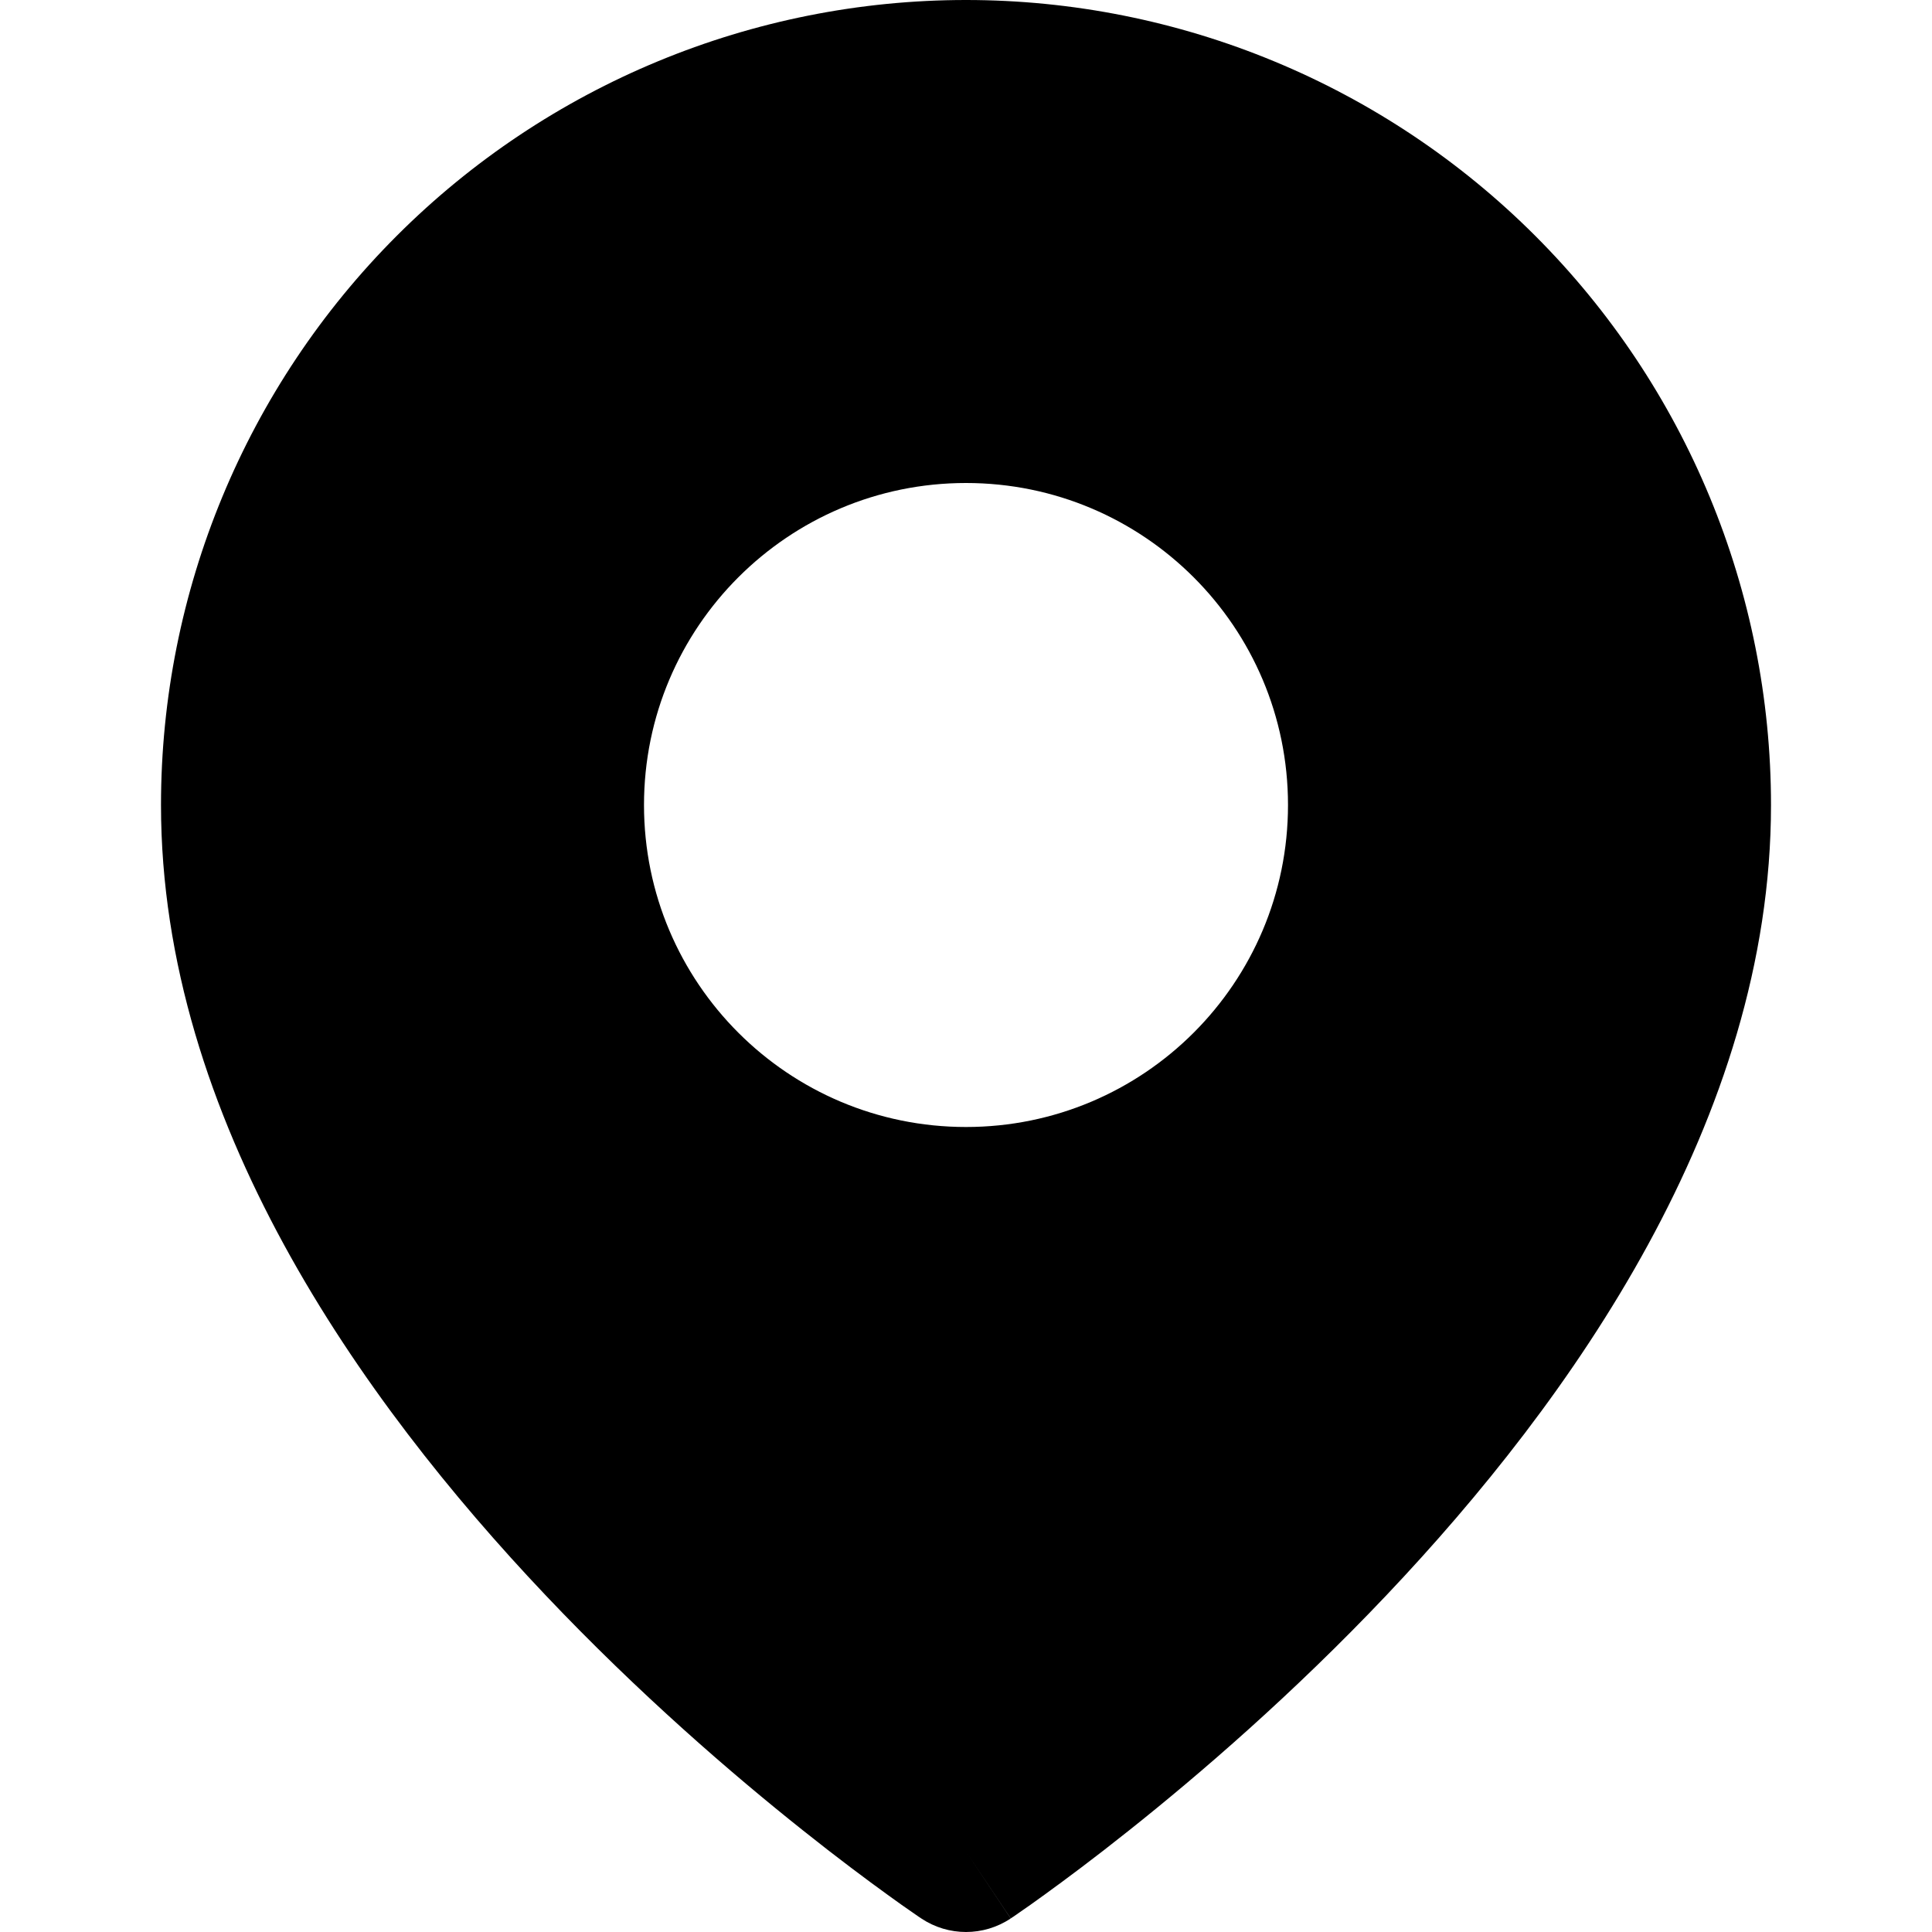 <svg width="24" height="24" viewBox="0 0 24 24" fill="currentColor" xmlns="http://www.w3.org/2000/svg">
<g id="Icons / Map Pin">
<path id="Vector" fill-rule="evenodd" clip-rule="evenodd" d="M11.445 23.832C11.445 23.832 11.445 23.832 12 23L12.555 23.832C12.219 24.056 11.781 24.056 11.445 23.832ZM11.445 23.832L12 23C12.555 23.832 12.556 23.831 12.556 23.831L12.558 23.83L12.565 23.825L12.588 23.81C12.607 23.797 12.635 23.778 12.67 23.753C12.742 23.704 12.844 23.632 12.972 23.539C13.229 23.353 13.594 23.082 14.029 22.735C14.899 22.043 16.061 21.043 17.226 19.813C19.516 17.396 22 13.902 22 10C22 7.348 20.946 4.804 19.071 2.929C17.196 1.054 14.652 0 12 0C9.348 0 6.804 1.054 4.929 2.929C3.054 4.804 2 7.348 2 10C2 13.902 4.484 17.396 6.774 19.813C7.939 21.043 9.101 22.043 9.971 22.735C10.406 23.082 10.771 23.353 11.028 23.539C11.156 23.632 11.258 23.704 11.33 23.753C11.365 23.778 11.393 23.797 11.412 23.81L11.435 23.825L11.442 23.83L11.445 23.832ZM8 10C8 7.791 9.791 6 12 6C14.209 6 16 7.791 16 10C16 12.209 14.209 14 12 14C9.791 14 8 12.209 8 10Z" />
</g>
</svg>

